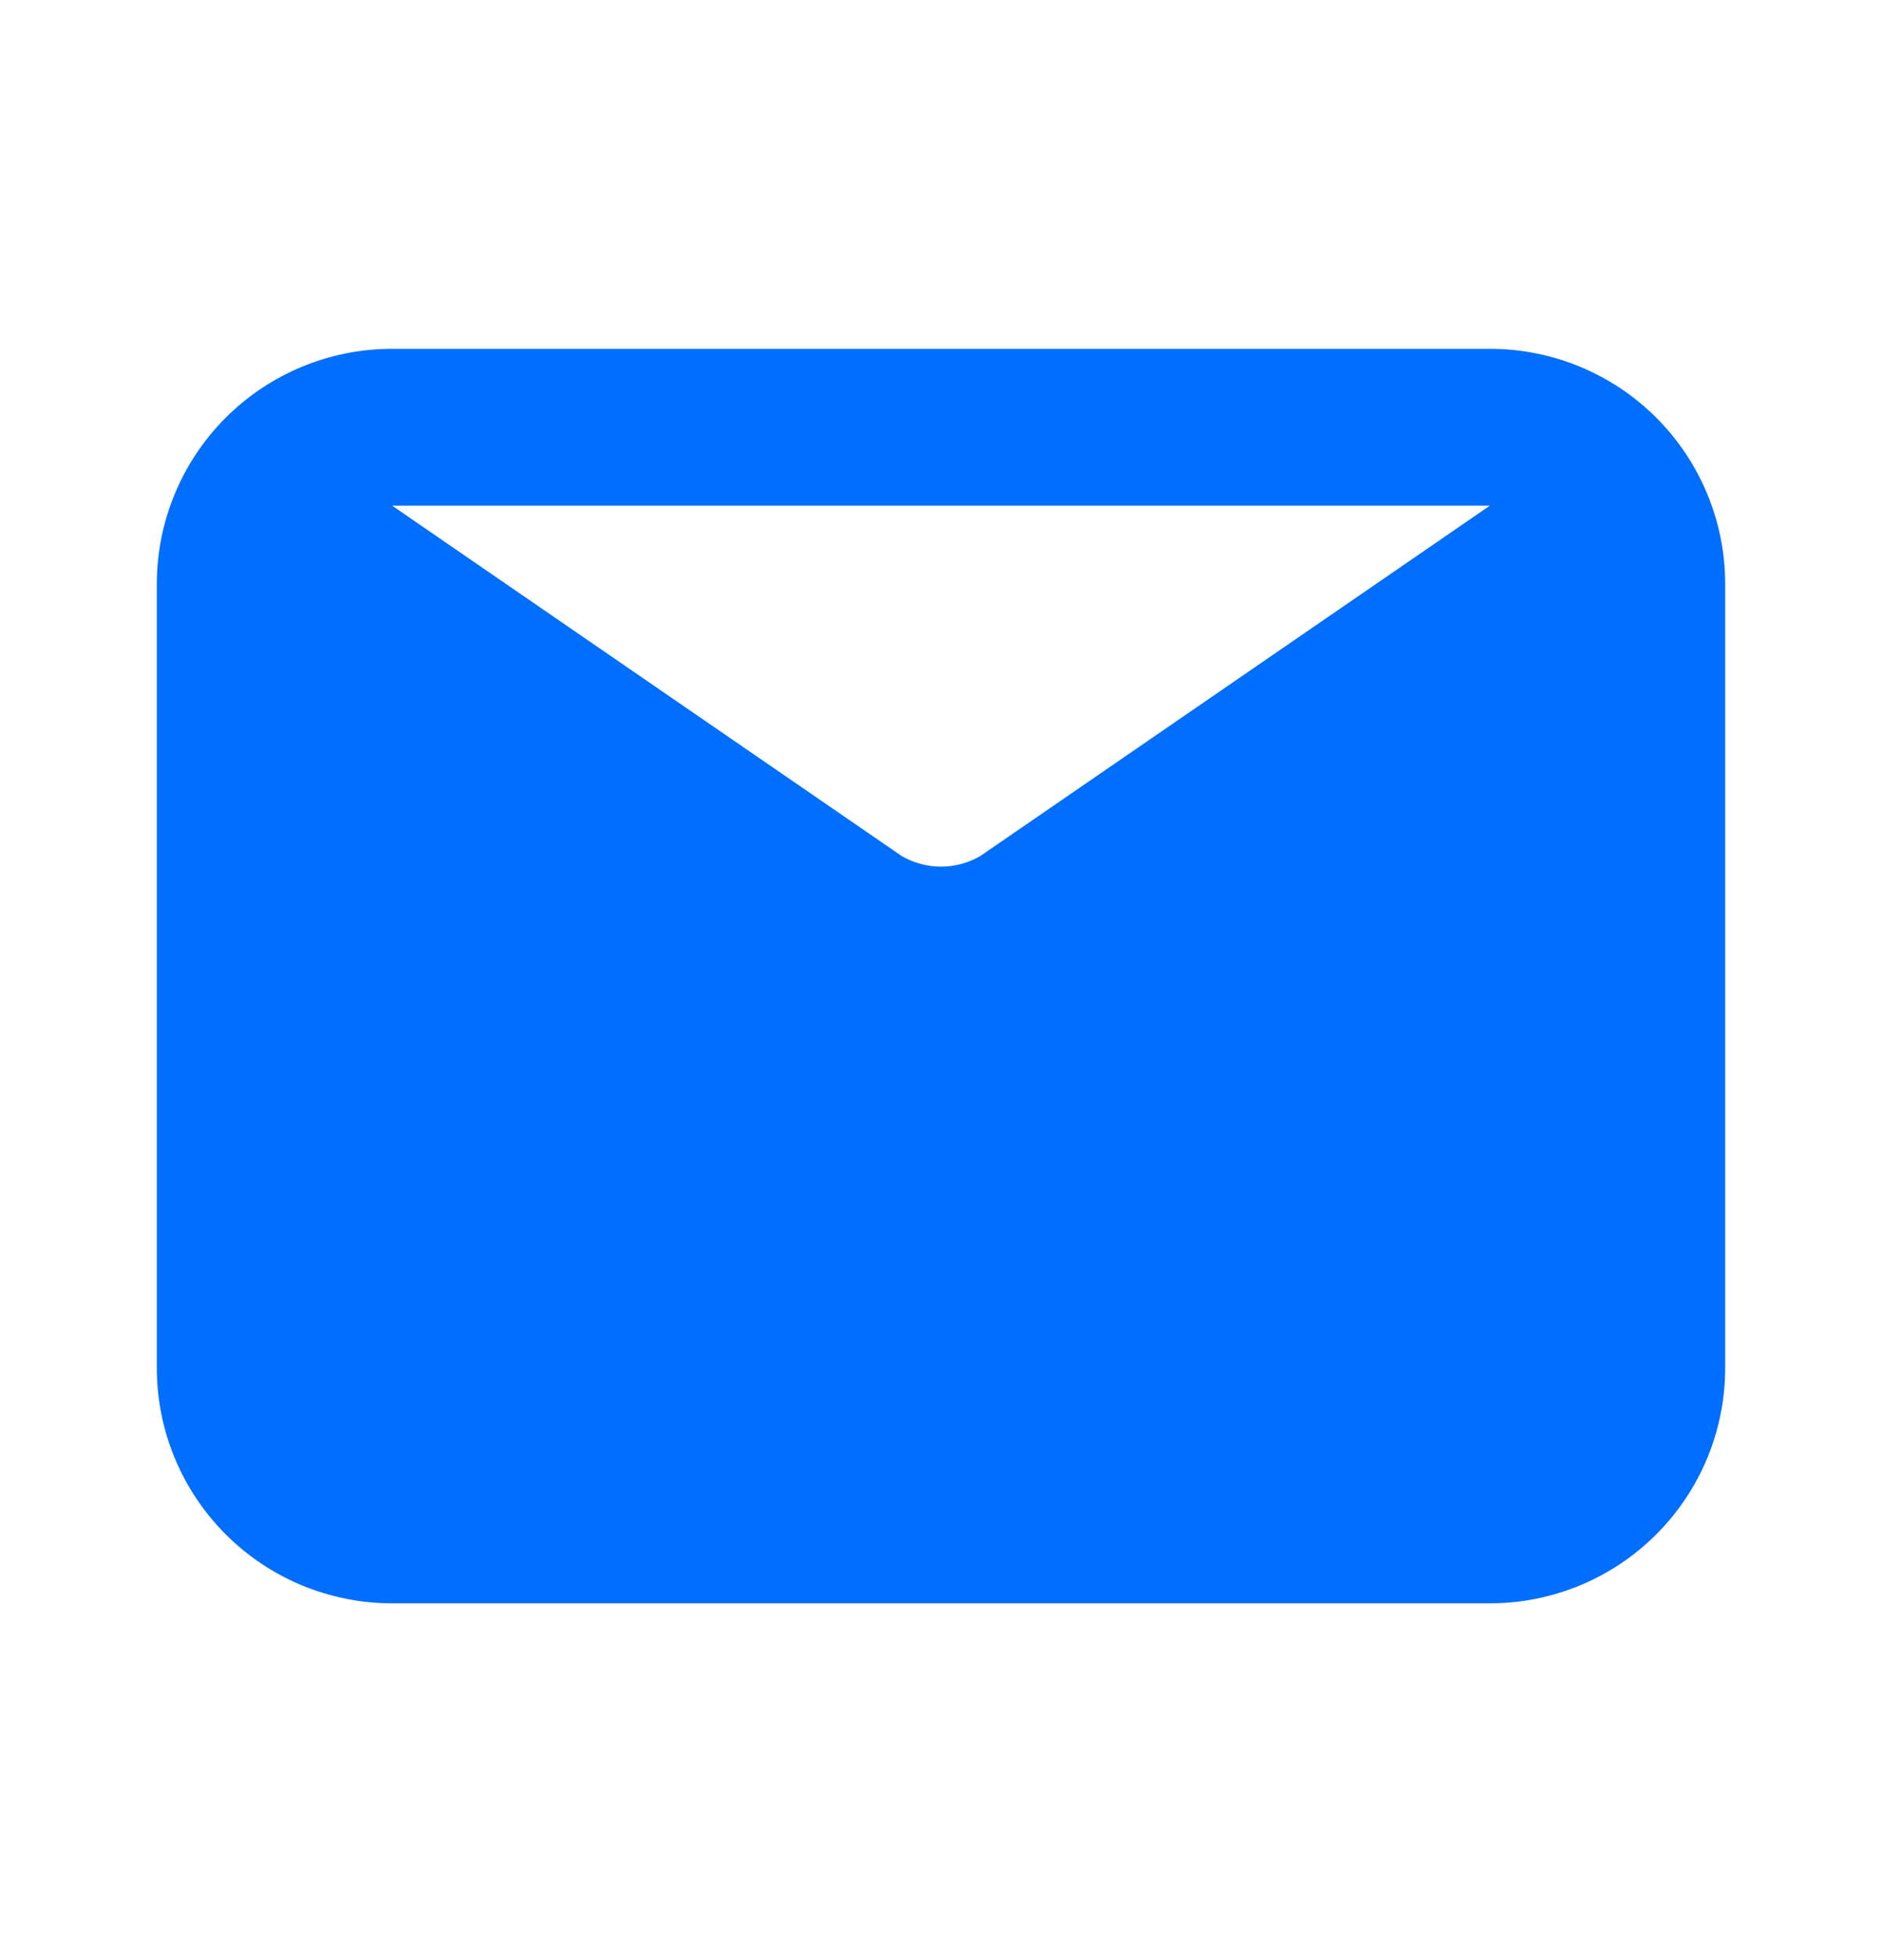 <svg width="24" height="25" viewBox="0 0 24 25" fill="none" xmlns="http://www.w3.org/2000/svg">
<path d="M19 4.449H5C4.204 4.449 3.441 4.765 2.879 5.327C2.316 5.89 2 6.653 2 7.449V17.449C2 18.244 2.316 19.007 2.879 19.57C3.441 20.133 4.204 20.449 5 20.449H19C19.796 20.449 20.559 20.133 21.121 19.57C21.684 19.007 22 18.244 22 17.449V7.449C22 6.653 21.684 5.89 21.121 5.327C20.559 4.765 19.796 4.449 19 4.449ZM19 6.449L12.5 10.919C12.348 11.007 12.175 11.053 12 11.053C11.825 11.053 11.652 11.007 11.5 10.919L5 6.449H19Z" fill="#006EFF"/>
</svg>
